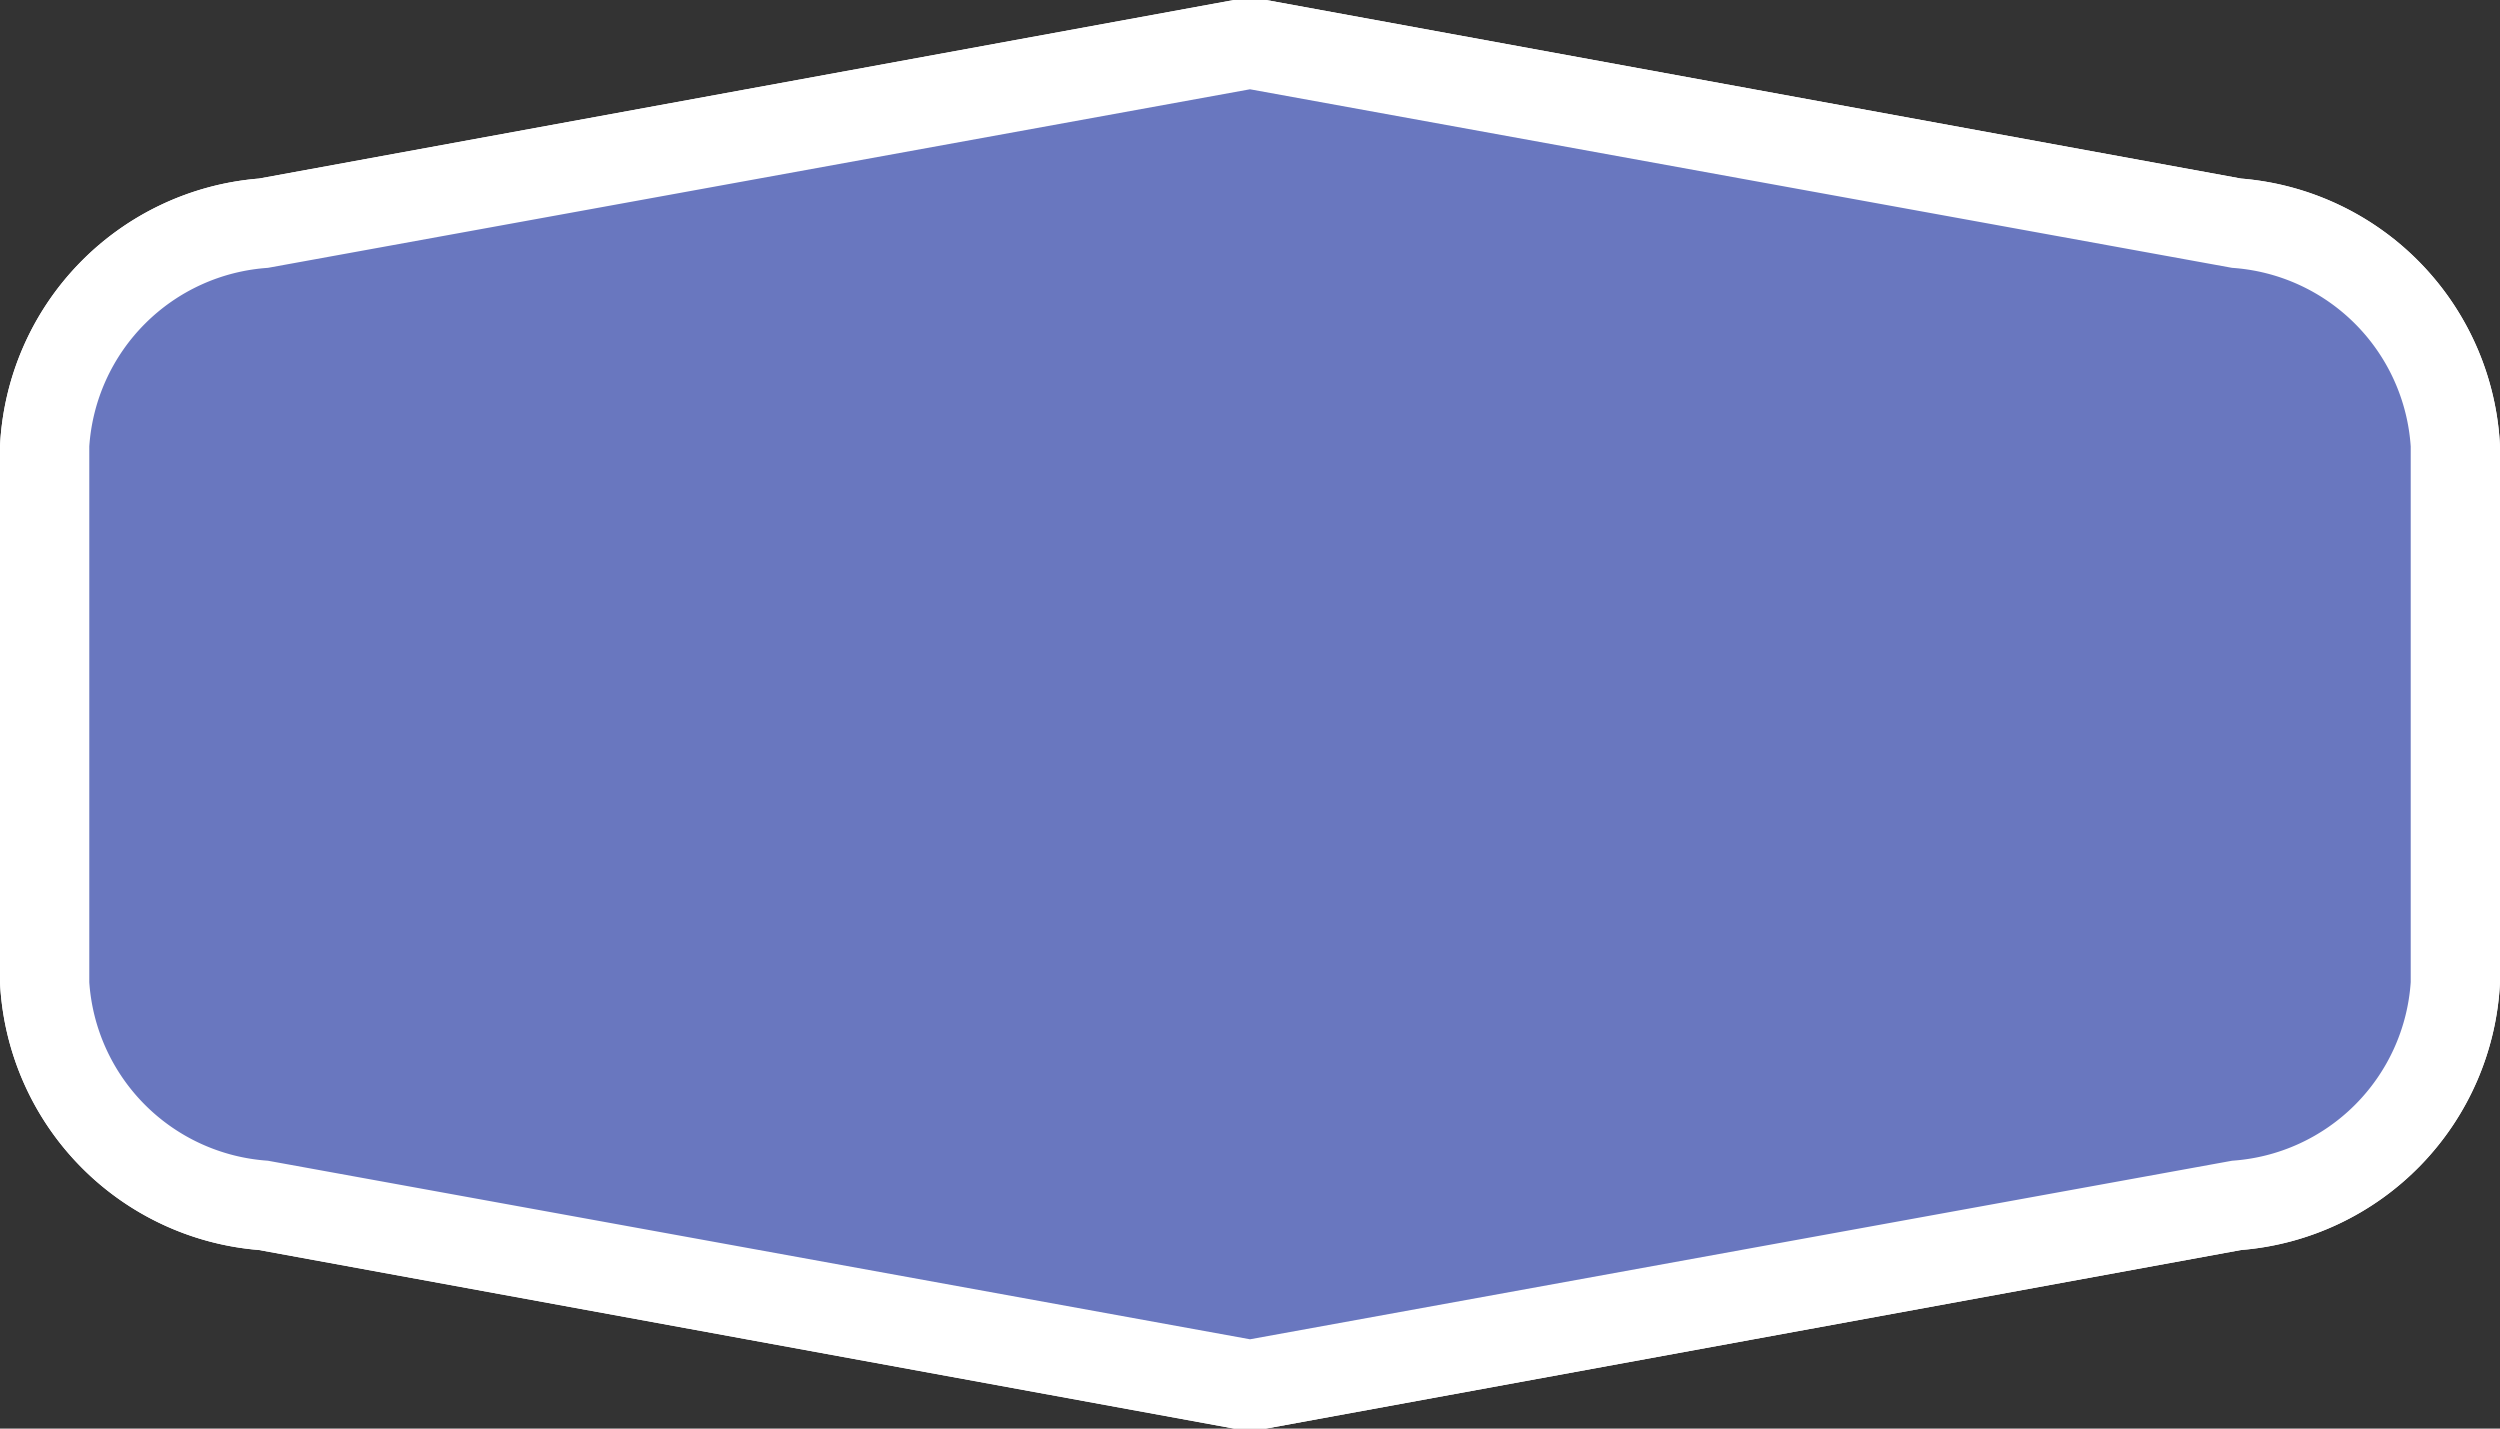 <svg xmlns="http://www.w3.org/2000/svg" width="28" height="16" viewBox="0 0 28 16">
  <rect x="0" y="0" width="28" height="16" fill="#333333" stroke="none"/>
  <title>
    de-motorway-3
  </title>
  <g>
    <g>
      <path fill="#6977bf" d="M2.9,13.49A2.61,2.61,0,0,1,.5,11V5A2.63,2.63,0,0,1,3,2.5l11-2,11.1,2A2.61,2.61,0,0,1,27.5,5v6A2.63,2.63,0,0,1,25,13.5l-11,2Z"/>
      <path fill="#fff" d="M14,1,25,3a2.15,2.15,0,0,1,2,2v6a2.15,2.15,0,0,1-2,2L14,15,3,13a2.15,2.15,0,0,1-2-2V5A2.15,2.15,0,0,1,3,3L14,1m0-1-.18,0L2.9,2A3.16,3.16,0,0,0,0,5v6a3.16,3.16,0,0,0,2.9,3l10.92,2L14,16l.18,0L25.1,14A3.16,3.16,0,0,0,28,11V5a3.16,3.16,0,0,0-2.9-3L14.18,0,14,0Z"/>
    </g>
    <g>
      <path fill="#6977bf" d="M2.9,13.49A2.61,2.61,0,0,1,.5,11V5A2.63,2.63,0,0,1,3,2.5l11-2,11.1,2A2.61,2.61,0,0,1,27.5,5v6A2.63,2.63,0,0,1,25,13.5l-11,2Z"/>
      <path fill="#fff" d="M14,1,25,3a2.15,2.15,0,0,1,2,2v6a2.15,2.15,0,0,1-2,2L14,15,3,13a2.15,2.15,0,0,1-2-2V5A2.15,2.15,0,0,1,3,3L14,1m0-1-.18,0L2.9,2A3.16,3.16,0,0,0,0,5v6a3.16,3.16,0,0,0,2.9,3l10.92,2L14,16l.18,0L25.1,14A3.16,3.16,0,0,0,28,11V5a3.16,3.16,0,0,0-2.9-3L14.18,0,14,0Z"/>
    </g>
  </g>
</svg>
